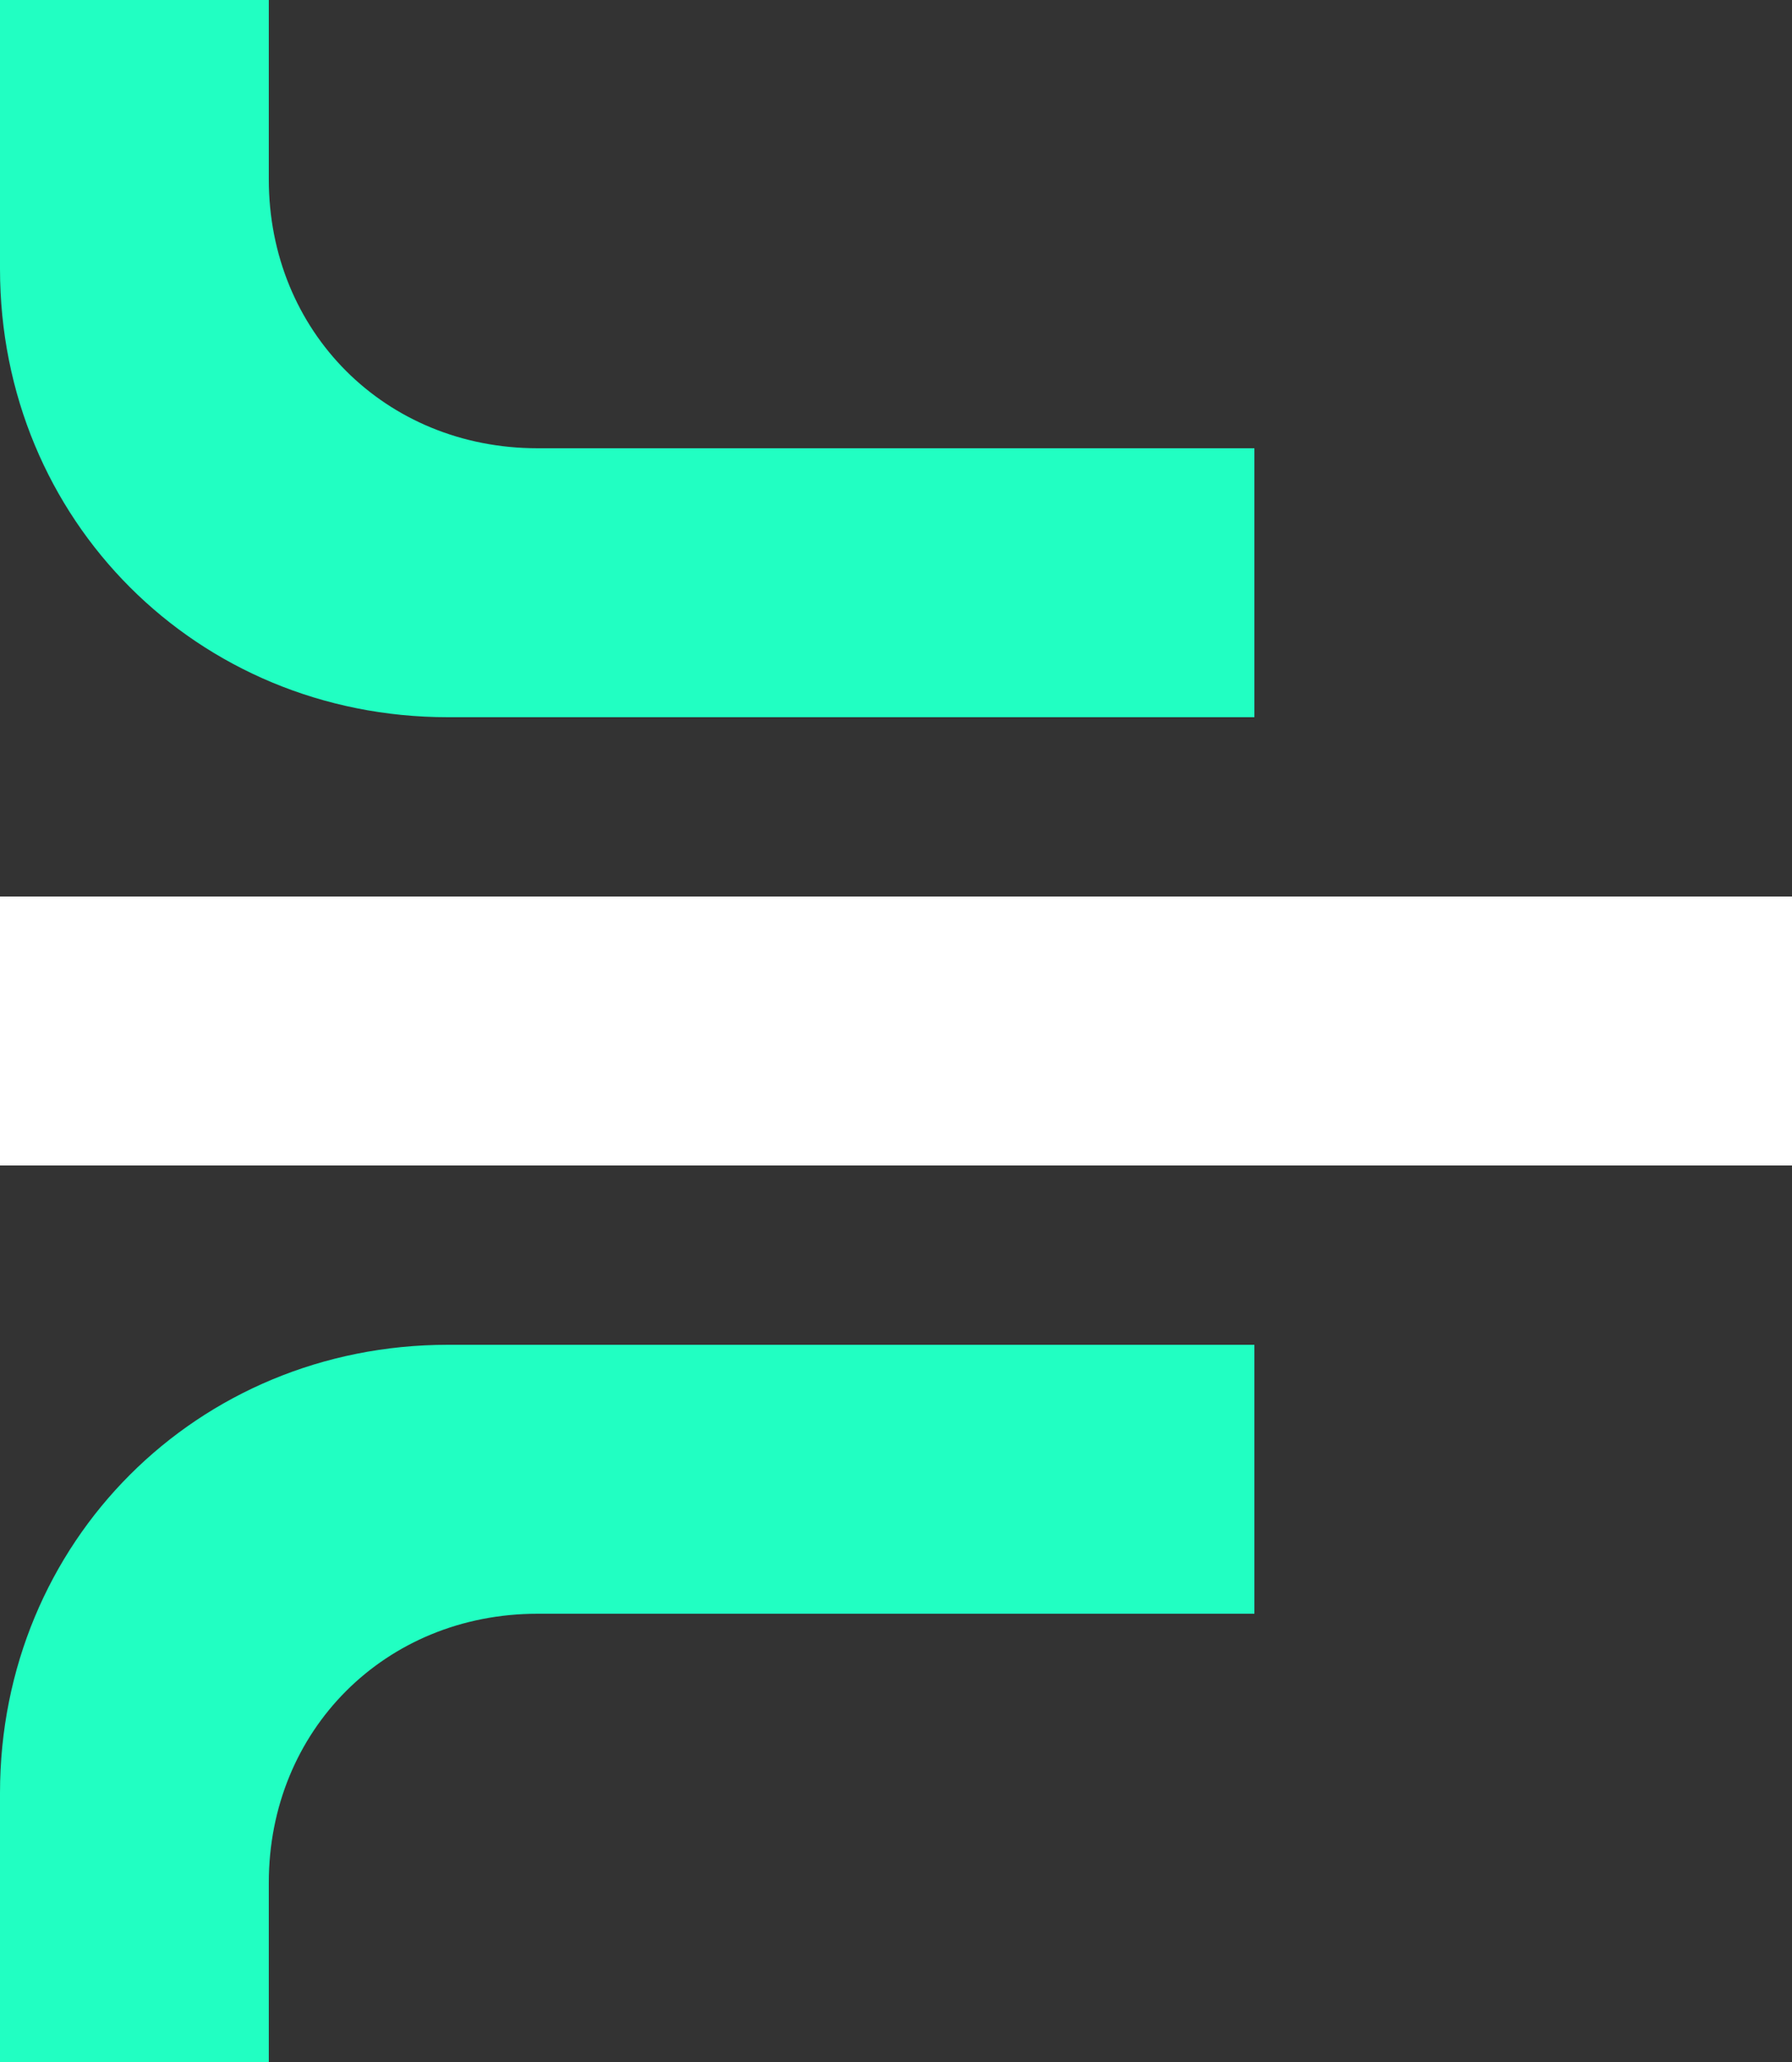 <svg enable-background="new 0 0 20 23" viewBox="0 0 20 23" xmlns="http://www.w3.org/2000/svg"><rect x="0" y="0" width="20" height="23" fill="#333333" stroke="none"/><path d="m0 10h20v3h-20z" fill="#fff"/><g fill="#21ffc2"><path d="m3 0v2c0 1.7 1.3 3 3 3h8v3h-9c-2.8 0-5-2.2-5-5v-3z"/><path d="m3 23v-2c0-1.7 1.3-3 3-3h8v-3h-9c-2.8 0-5 2.2-5 5v3z"/></g></svg>